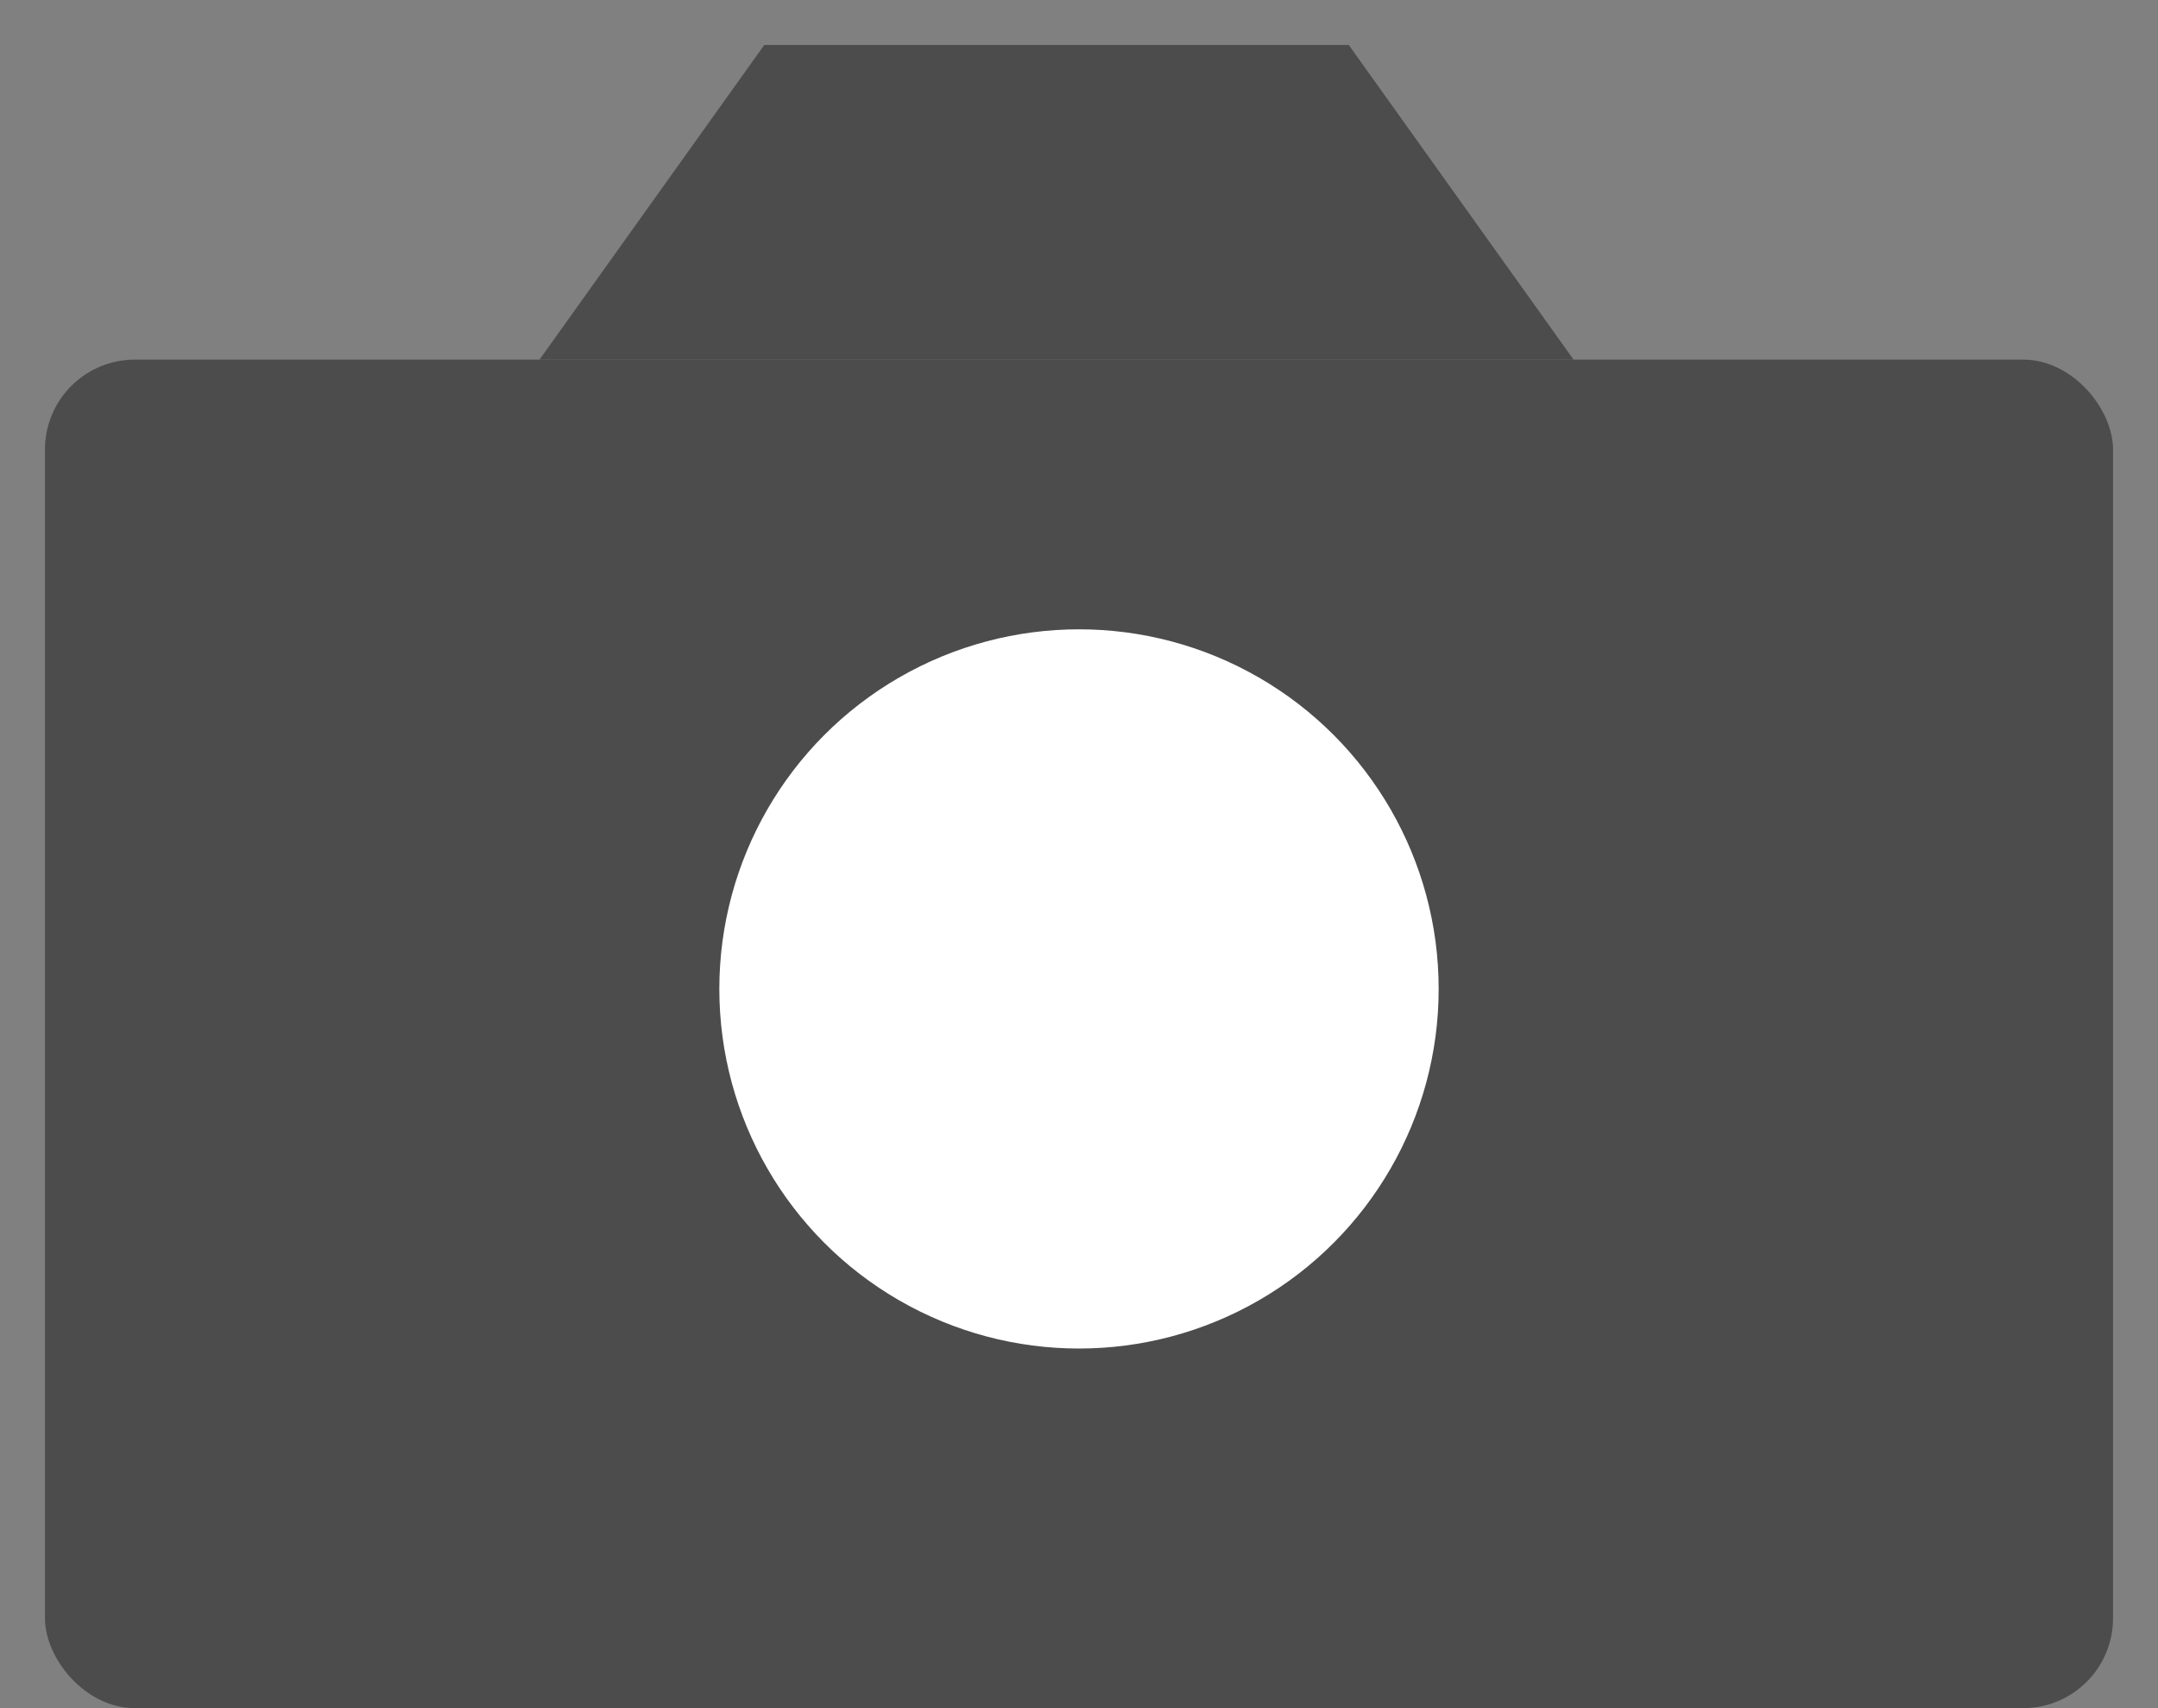 <svg width="24" height="19" viewBox="0 0 24 19" fill="none" xmlns="http://www.w3.org/2000/svg">
<rect x="0" y="0" width="24" height="19" fill="#808080" stroke="none"/>
<rect x="0.5" y="4" width="23" height="15" rx="1" fill="#4C4C4C"/>
<path d="M8.5 0.5L6 4H17.5L15 0.5H8.5Z" fill="#4C4C4C"/>
<circle cx="12" cy="11" r="4" fill="white"/>
</svg>
